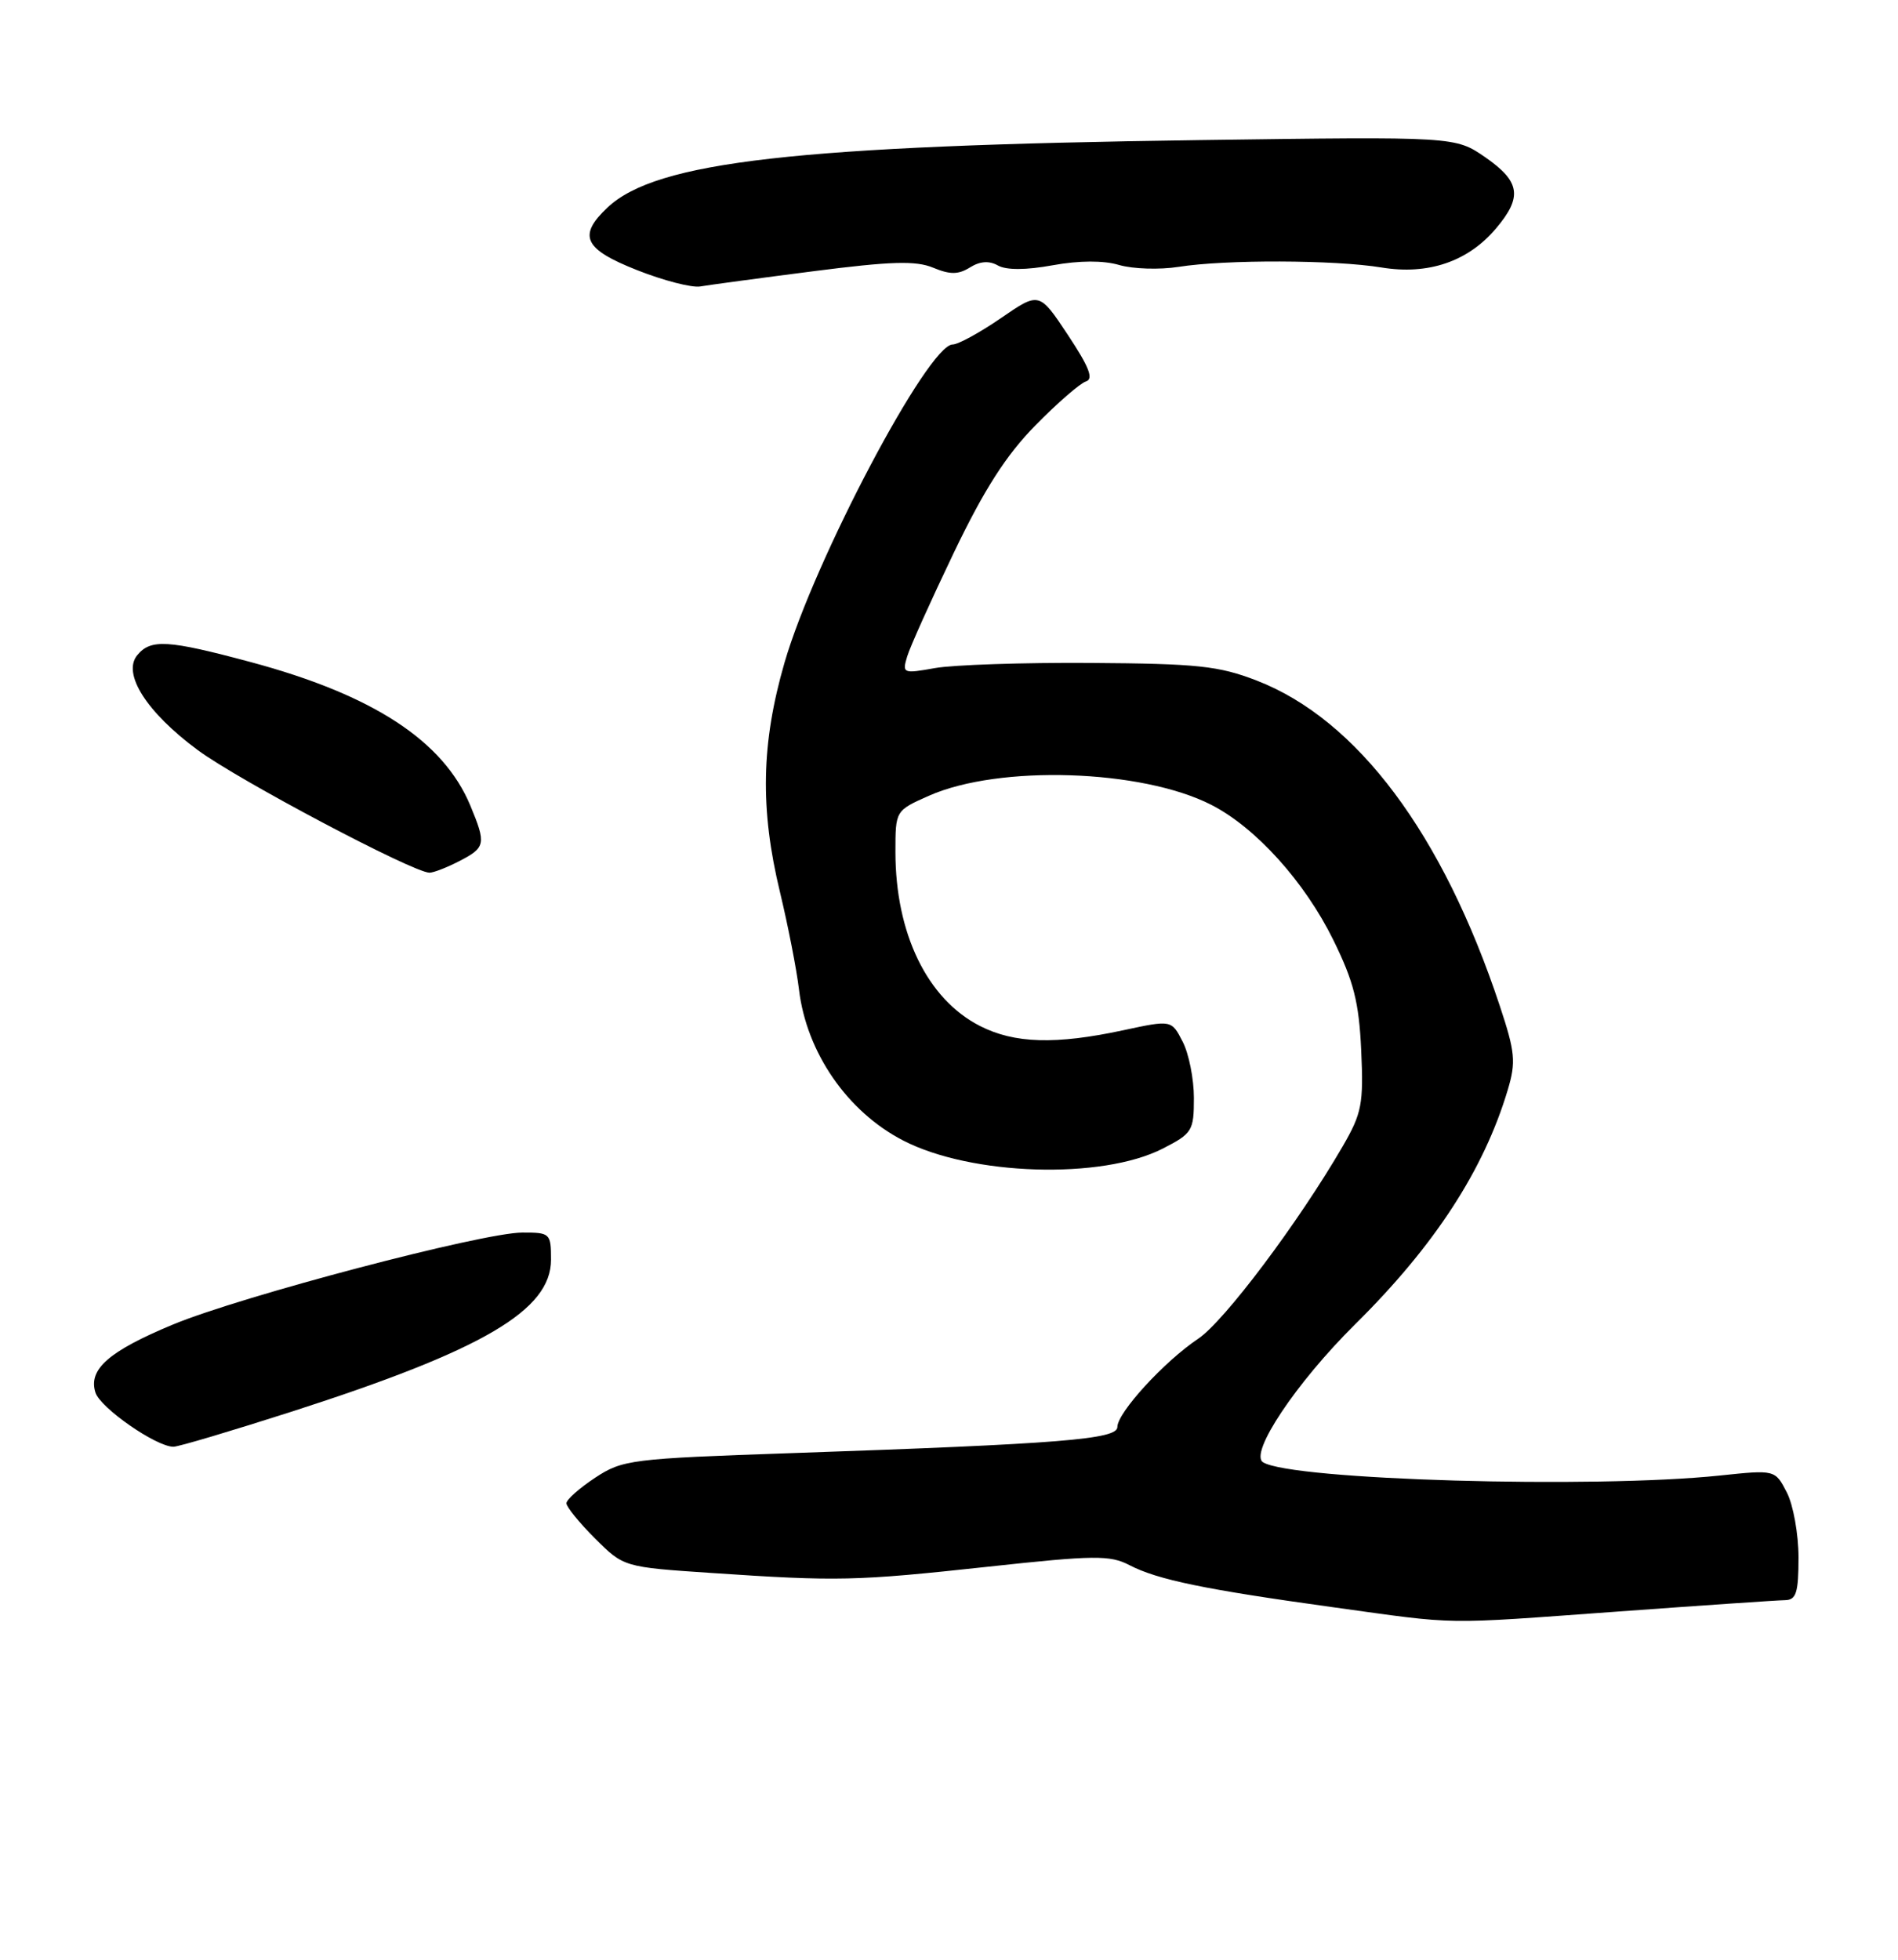 <?xml version="1.0" encoding="UTF-8" standalone="no"?>
<!DOCTYPE svg PUBLIC "-//W3C//DTD SVG 1.1//EN" "http://www.w3.org/Graphics/SVG/1.1/DTD/svg11.dtd" >
<svg xmlns="http://www.w3.org/2000/svg" xmlns:xlink="http://www.w3.org/1999/xlink" version="1.1" viewBox="0 0 248 256">
 <g >
 <path fill="currentColor"
d=" M 211.50 210.51 C 222.50 209.71 232.29 209.04 233.25 209.03 C 234.70 209.00 235.00 208.06 235.00 203.45 C 235.00 200.40 234.31 196.57 233.47 194.95 C 231.94 191.99 231.94 191.99 224.72 192.75 C 208.16 194.48 168.79 193.34 165.04 191.02 C 163.18 189.88 169.36 180.62 177.06 173.00 C 187.43 162.75 193.87 152.87 197.01 142.37 C 198.10 138.72 197.98 137.45 195.96 131.37 C 188.51 108.91 177.34 93.98 164.20 88.90 C 159.23 86.98 156.46 86.69 142.50 86.60 C 133.70 86.54 124.55 86.85 122.18 87.27 C 118.00 88.02 117.87 87.97 118.53 85.77 C 118.90 84.52 121.65 78.42 124.63 72.20 C 128.59 63.95 131.46 59.46 135.28 55.58 C 138.15 52.65 141.13 50.07 141.89 49.83 C 142.93 49.51 142.31 47.94 139.54 43.76 C 135.79 38.11 135.79 38.11 130.78 41.56 C 128.03 43.45 125.19 45.00 124.48 45.00 C 121.28 45.00 106.38 73.20 102.50 86.59 C 99.46 97.10 99.29 105.68 101.92 116.56 C 102.97 120.93 104.09 126.65 104.40 129.27 C 105.38 137.49 110.72 145.23 118.02 148.99 C 126.92 153.58 143.95 154.11 151.91 150.05 C 155.79 148.07 156.00 147.72 156.00 143.43 C 156.00 140.94 155.34 137.63 154.53 136.07 C 153.07 133.23 153.07 133.23 146.78 134.58 C 137.95 136.48 132.54 136.32 128.04 134.02 C 121.16 130.51 117.00 121.95 117.00 111.28 C 117.00 105.89 117.00 105.89 121.40 103.94 C 130.56 99.89 149.17 100.49 158.26 105.13 C 164.07 108.09 170.47 115.18 174.21 122.78 C 176.88 128.20 177.57 130.91 177.86 137.21 C 178.18 144.21 177.94 145.43 175.45 149.73 C 169.68 159.67 159.98 172.59 156.56 174.88 C 152.13 177.84 146.00 184.53 146.00 186.41 C 146.00 188.02 138.65 188.61 103.50 189.82 C 82.43 190.54 81.34 190.68 77.76 193.04 C 75.71 194.39 74.02 195.89 74.01 196.37 C 74.01 196.84 75.69 198.92 77.75 200.97 C 81.50 204.71 81.50 204.71 93.00 205.48 C 109.48 206.59 111.77 206.54 129.11 204.66 C 143.01 203.15 145.03 203.13 147.59 204.46 C 151.24 206.36 157.45 207.64 174.16 209.95 C 190.89 212.26 187.97 212.21 211.50 210.51 Z  M 38.15 184.39 C 63.15 176.35 72.00 171.16 72.00 164.55 C 72.00 161.11 71.88 161.00 68.25 161.01 C 63.04 161.02 31.47 169.33 22.56 173.04 C 14.20 176.52 11.51 178.88 12.47 181.91 C 13.11 183.92 20.38 188.97 22.65 188.99 C 23.29 189.00 30.26 186.92 38.15 184.39 Z  M 60.05 112.47 C 63.45 110.71 63.54 110.24 61.45 105.22 C 57.92 96.76 48.73 90.77 32.73 86.48 C 21.92 83.58 19.70 83.45 17.94 85.58 C 15.94 87.99 19.14 93.03 25.82 97.97 C 31.09 101.88 54.01 114.00 56.12 114.00 C 56.66 114.00 58.43 113.31 60.05 112.47 Z  M 106.29 35.43 C 116.41 34.13 119.67 34.03 121.93 34.97 C 124.14 35.89 125.22 35.88 126.73 34.94 C 128.04 34.12 129.24 34.03 130.39 34.68 C 131.49 35.30 134.06 35.29 137.56 34.65 C 141.05 34.02 144.17 34.01 146.25 34.62 C 148.04 35.14 151.53 35.25 154.00 34.86 C 160.12 33.89 174.40 33.94 180.50 34.94 C 186.61 35.95 191.84 34.17 195.50 29.81 C 198.95 25.72 198.64 23.72 194.08 20.55 C 190.15 17.84 190.15 17.84 156.83 18.30 C 103.99 19.03 85.78 21.10 79.39 27.10 C 75.46 30.80 76.28 32.54 83.25 35.29 C 86.69 36.65 90.40 37.61 91.50 37.42 C 92.60 37.23 99.25 36.33 106.29 35.43 Z "/>
</g>
</svg>
